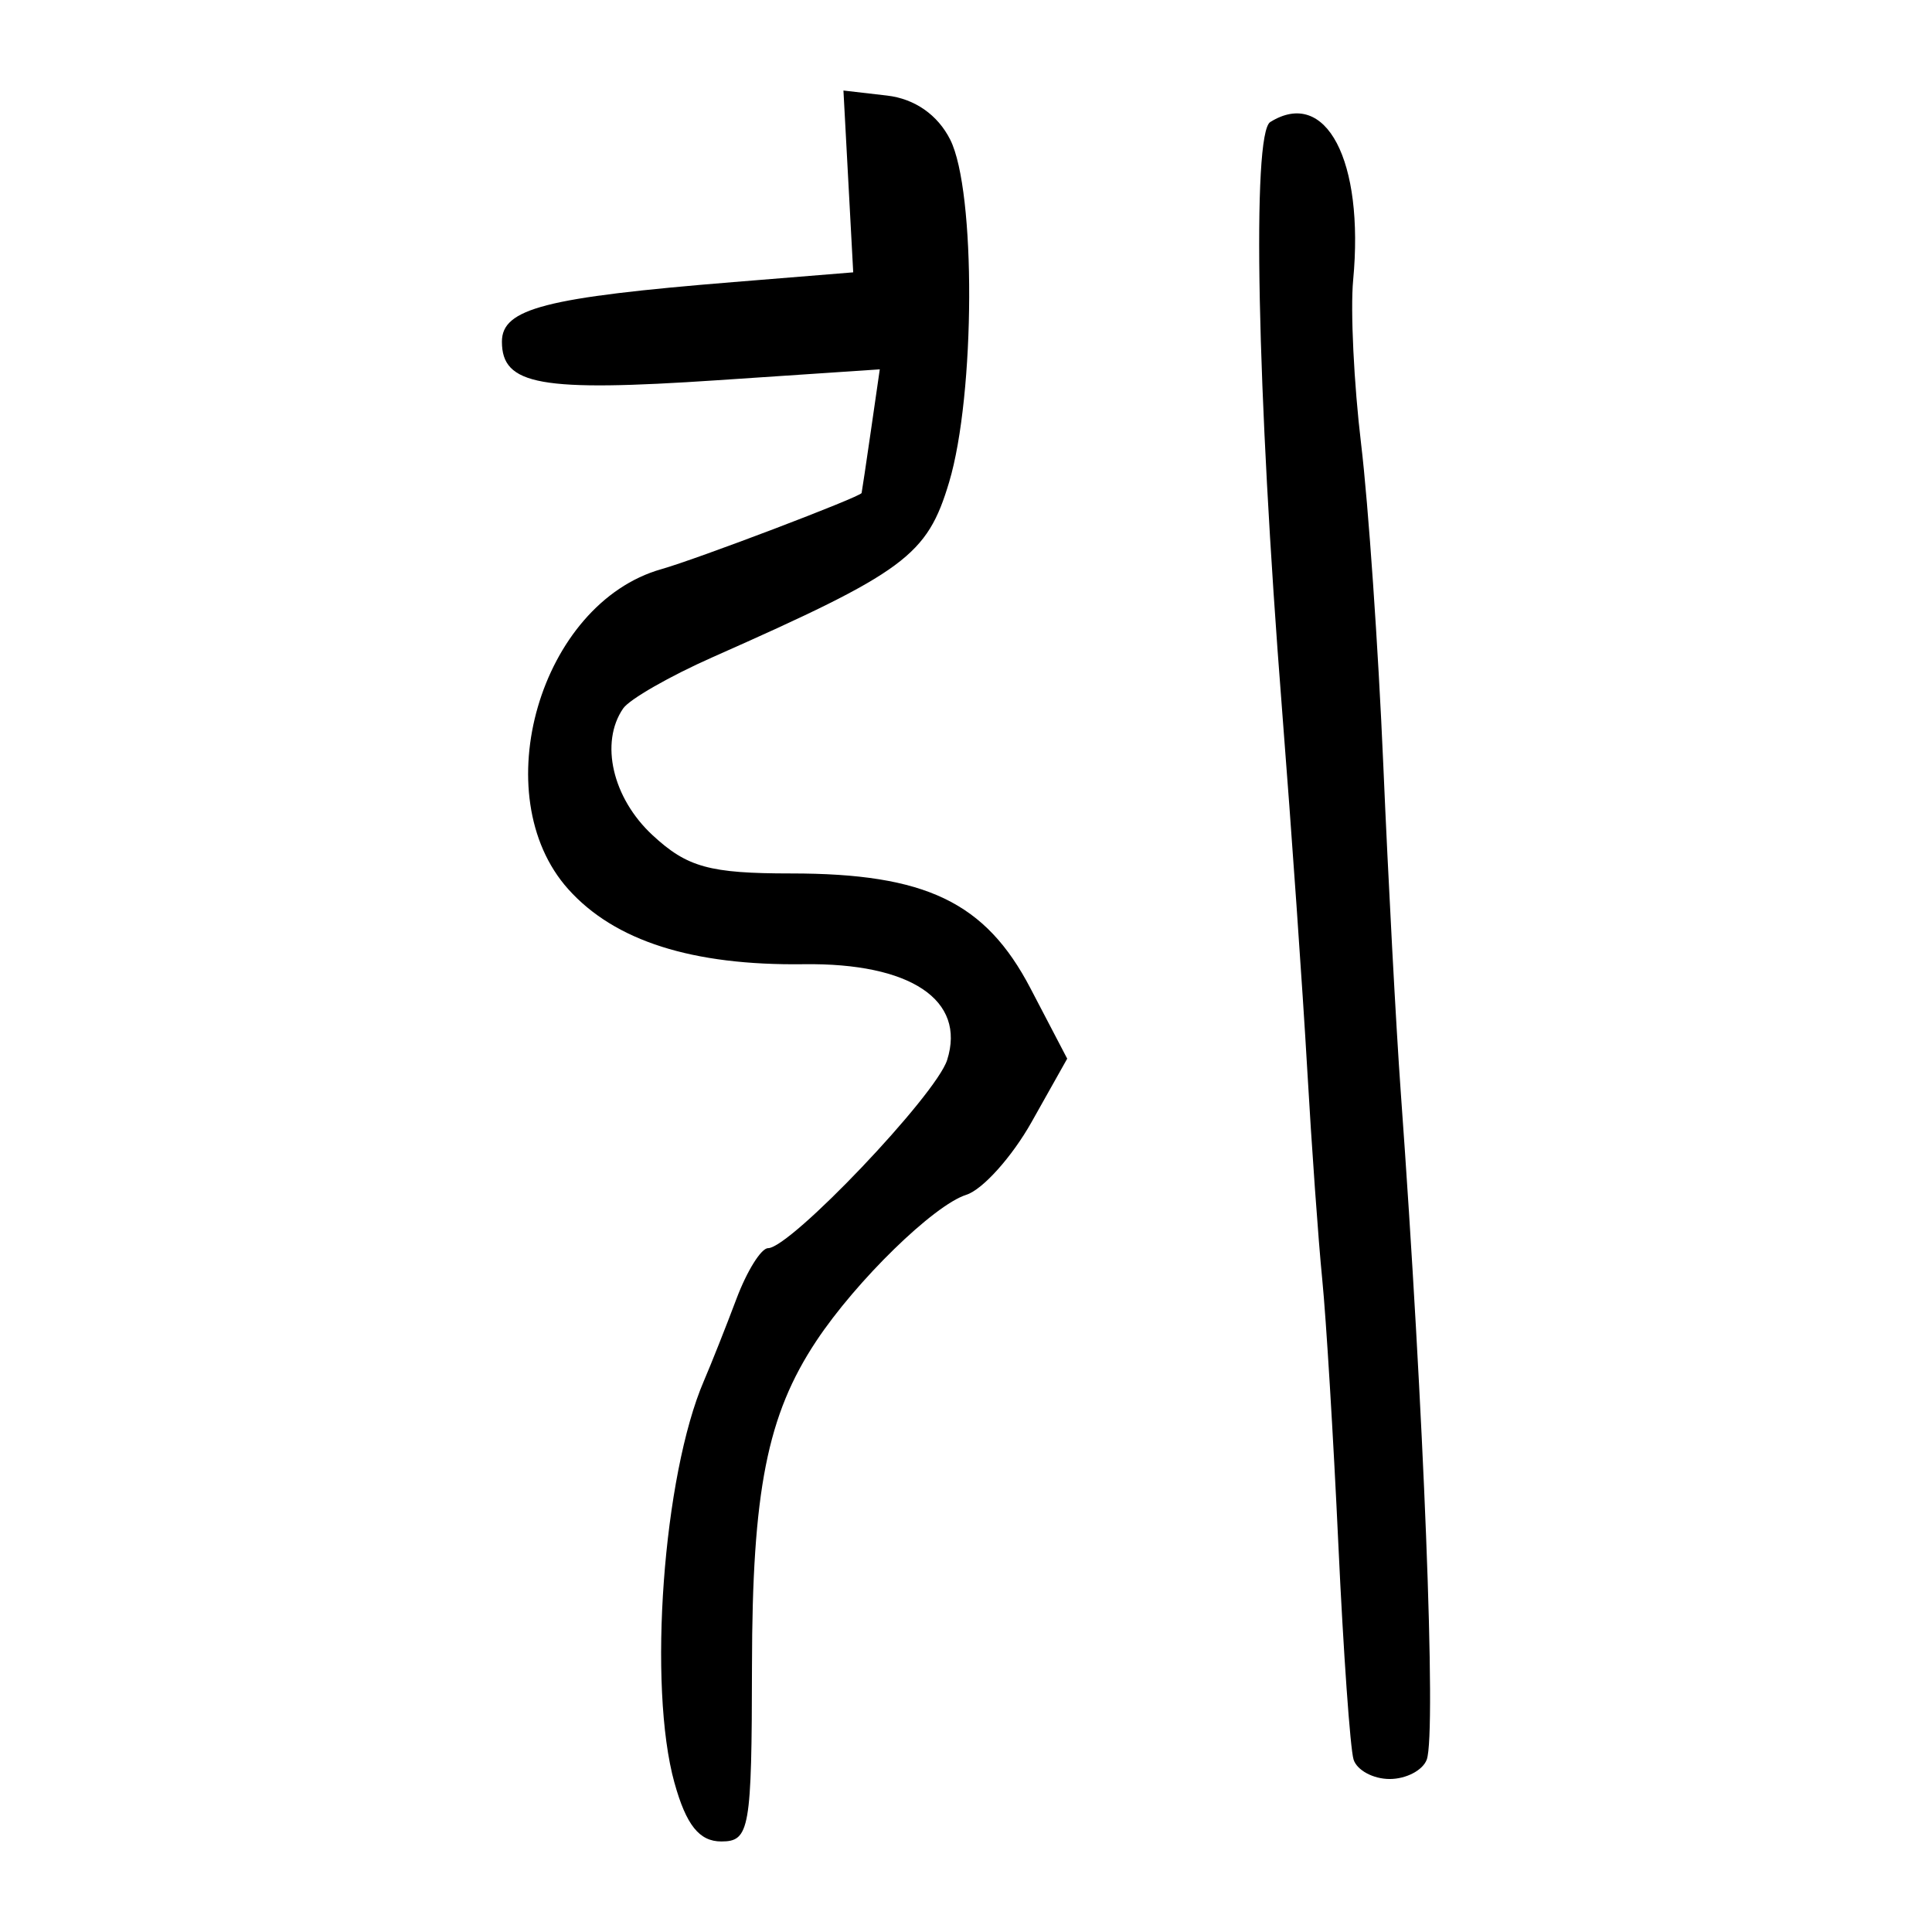 <?xml version="1.0" encoding="UTF-8" standalone="no"?>
<!-- Created with Inkscape (http://www.inkscape.org/) -->

<svg
   xmlns:dc="http://purl.org/dc/elements/1.1/"
   xmlns:cc="http://creativecommons.org/ns#"
   xmlns:rdf="http://www.w3.org/1999/02/22-rdf-syntax-ns#"
   xmlns:svg="http://www.w3.org/2000/svg"
   xmlns="http://www.w3.org/2000/svg"
   xmlns:sodipodi="http://sodipodi.sourceforge.net/DTD/sodipodi-0.dtd"
   xmlns:inkscape="http://www.inkscape.org/namespaces/inkscape"
   width="300"
   height="300"
   viewBox="0 0 300 300"
   id="svg2"
   version="1.1"
   inkscape:version="0.91 r13725"
   sodipodi:docname="引-seal.svg">
  <defs
     id="defs4" />
  <sodipodi:namedview
     id="base"
     pagecolor="#ffffff"
     bordercolor="#666666"
     borderopacity="1.0"
     inkscape:pageopacity="0.0"
     inkscape:pageshadow="2"
     inkscape:zoom="1.24"
     inkscape:cx="107.83009"
     inkscape:cy="150"
     inkscape:document-units="px"
     inkscape:current-layer="layer1"
     showgrid="false"
     units="px"
     inkscape:window-width="1129"
     inkscape:window-height="625"
     inkscape:window-x="-9"
     inkscape:window-y="7"
     inkscape:window-maximized="0" />
  <g
     inkscape:label="Layer 1"
     inkscape:groupmode="layer"
     id="layer1"
     transform="translate(0,-752.362)">
    <path
       style="fill:#000000"
       d="m 104.733,1029.212 c -4.161,-14.982 -1.765,-47.716 4.569,-62.428 1.148,-2.667 3.421,-8.394 5.051,-12.728 1.63,-4.334 3.841,-7.879 4.913,-7.879 3.465,0 26.072,-23.754 27.806,-29.217 2.958,-9.319 -5.682,-15.096 -22.247,-14.875 -17.324,0.231 -29.375,-3.606 -36.581,-11.647 -13.05,-14.562 -4.375,-44.368 14.466,-49.7 5.562,-1.574 30.909,-11.214 31.08,-11.82 0.05,-0.178 0.706,-4.572 1.457,-9.763 l 1.365,-9.439 -25.172,1.686 c -27.539,1.845 -33.502,0.779 -33.502,-5.99 0,-5.136 6.766,-6.876 35.959,-9.249 l 18.59,-1.511 -0.759,-14.116 -0.759,-14.116 6.764,0.782 c 4.302,0.497 7.874,2.988 9.815,6.843 4.007,7.96 3.905,39.562 -0.171,53.196 -3.407,11.397 -6.814,13.917 -36.709,27.164 -6.667,2.954 -12.923,6.538 -13.903,7.963 -3.651,5.312 -1.657,13.917 4.56,19.678 5.383,4.988 8.846,5.945 21.523,5.945 20.901,0 30.169,4.449 37.163,17.839 l 5.704,10.92 -5.529,9.838 c -3.041,5.411 -7.604,10.496 -10.14,11.301 -5.048,1.602 -17.087,13.341 -23.307,22.725 -7.61,11.482 -9.936,23.24 -9.972,50.415 -0.034,25.427 -0.357,27.274 -4.771,27.274 -3.406,0 -5.443,-2.551 -7.26,-9.091 z m 105.447,-3.637 c -0.52,-1.667 -1.582,-16.668 -2.358,-33.335 -0.776,-16.668 -1.904,-35.214 -2.505,-41.215 -0.601,-6 -1.653,-20.729 -2.338,-32.729 -0.685,-12.001 -2.442,-37.093 -3.904,-55.761 -3.904,-49.822 -4.699,-89.44 -1.829,-91.224 8.662,-5.384 14.619,5.98 12.871,24.553 -0.439,4.667 0.118,16.122 1.238,25.456 1.12,9.334 2.667,31.699 3.438,49.7 0.771,18.001 1.993,40.912 2.716,50.912 3.6,49.774 5.54,99.5 4.043,103.643 -0.602,1.667 -3.195,3.03 -5.761,3.03 -2.566,0 -5.091,-1.364 -5.612,-3.03 z"
       id="path3360"
       inkscape:connector-curvature="0" />
  </g>
</svg>
